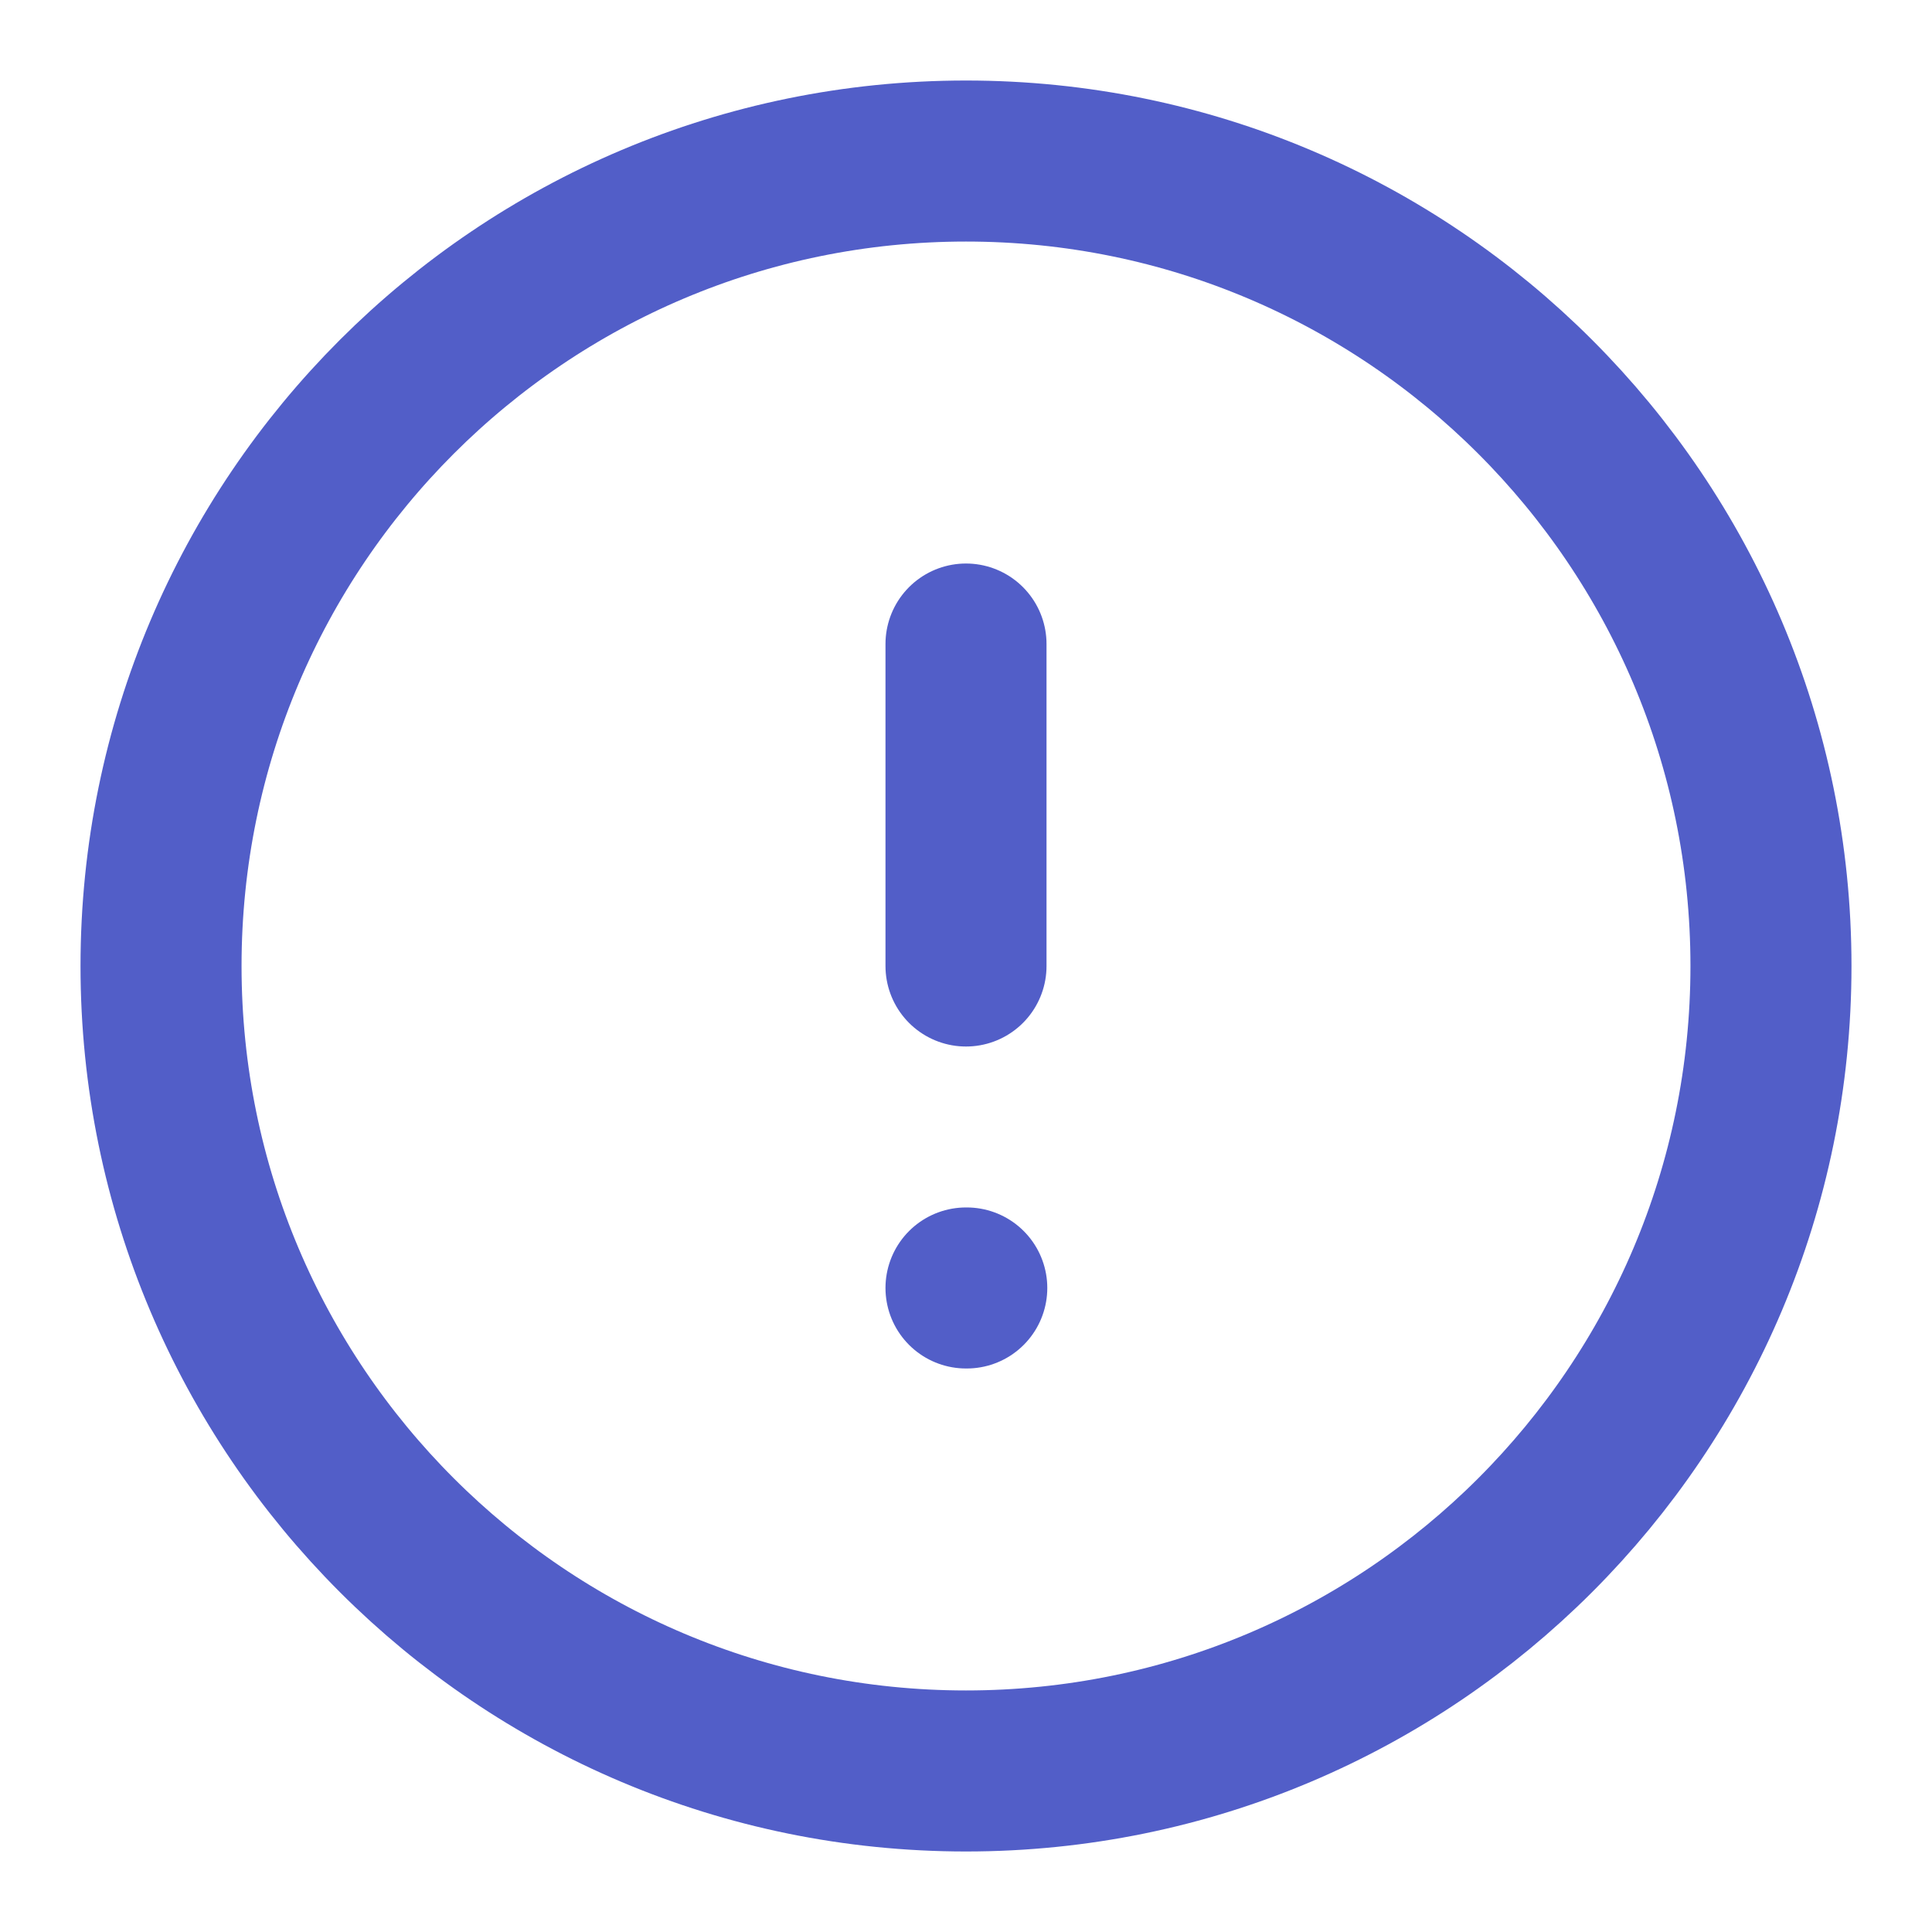<svg width="20" height="20" viewBox="0 0 20 20" fill="none" xmlns="http://www.w3.org/2000/svg">
<path d="M10 18.333C14.602 18.333 18.333 14.602 18.333 10C18.333 5.398 14.602 1.667 10 1.667C5.398 1.667 1.667 5.398 1.667 10C1.667 14.602 5.398 18.333 10 18.333Z" stroke="#525EC8" stroke-width="1.667" stroke-linecap="round" stroke-linejoin="round"/>
<path d="M10 6.667V10" stroke="#525EC8" stroke-width="1.667" stroke-linecap="round" stroke-linejoin="round"/>
<path d="M10 13.333H10.008" stroke="#525EC8" stroke-width="1.667" stroke-linecap="round" stroke-linejoin="round"/>
</svg>
